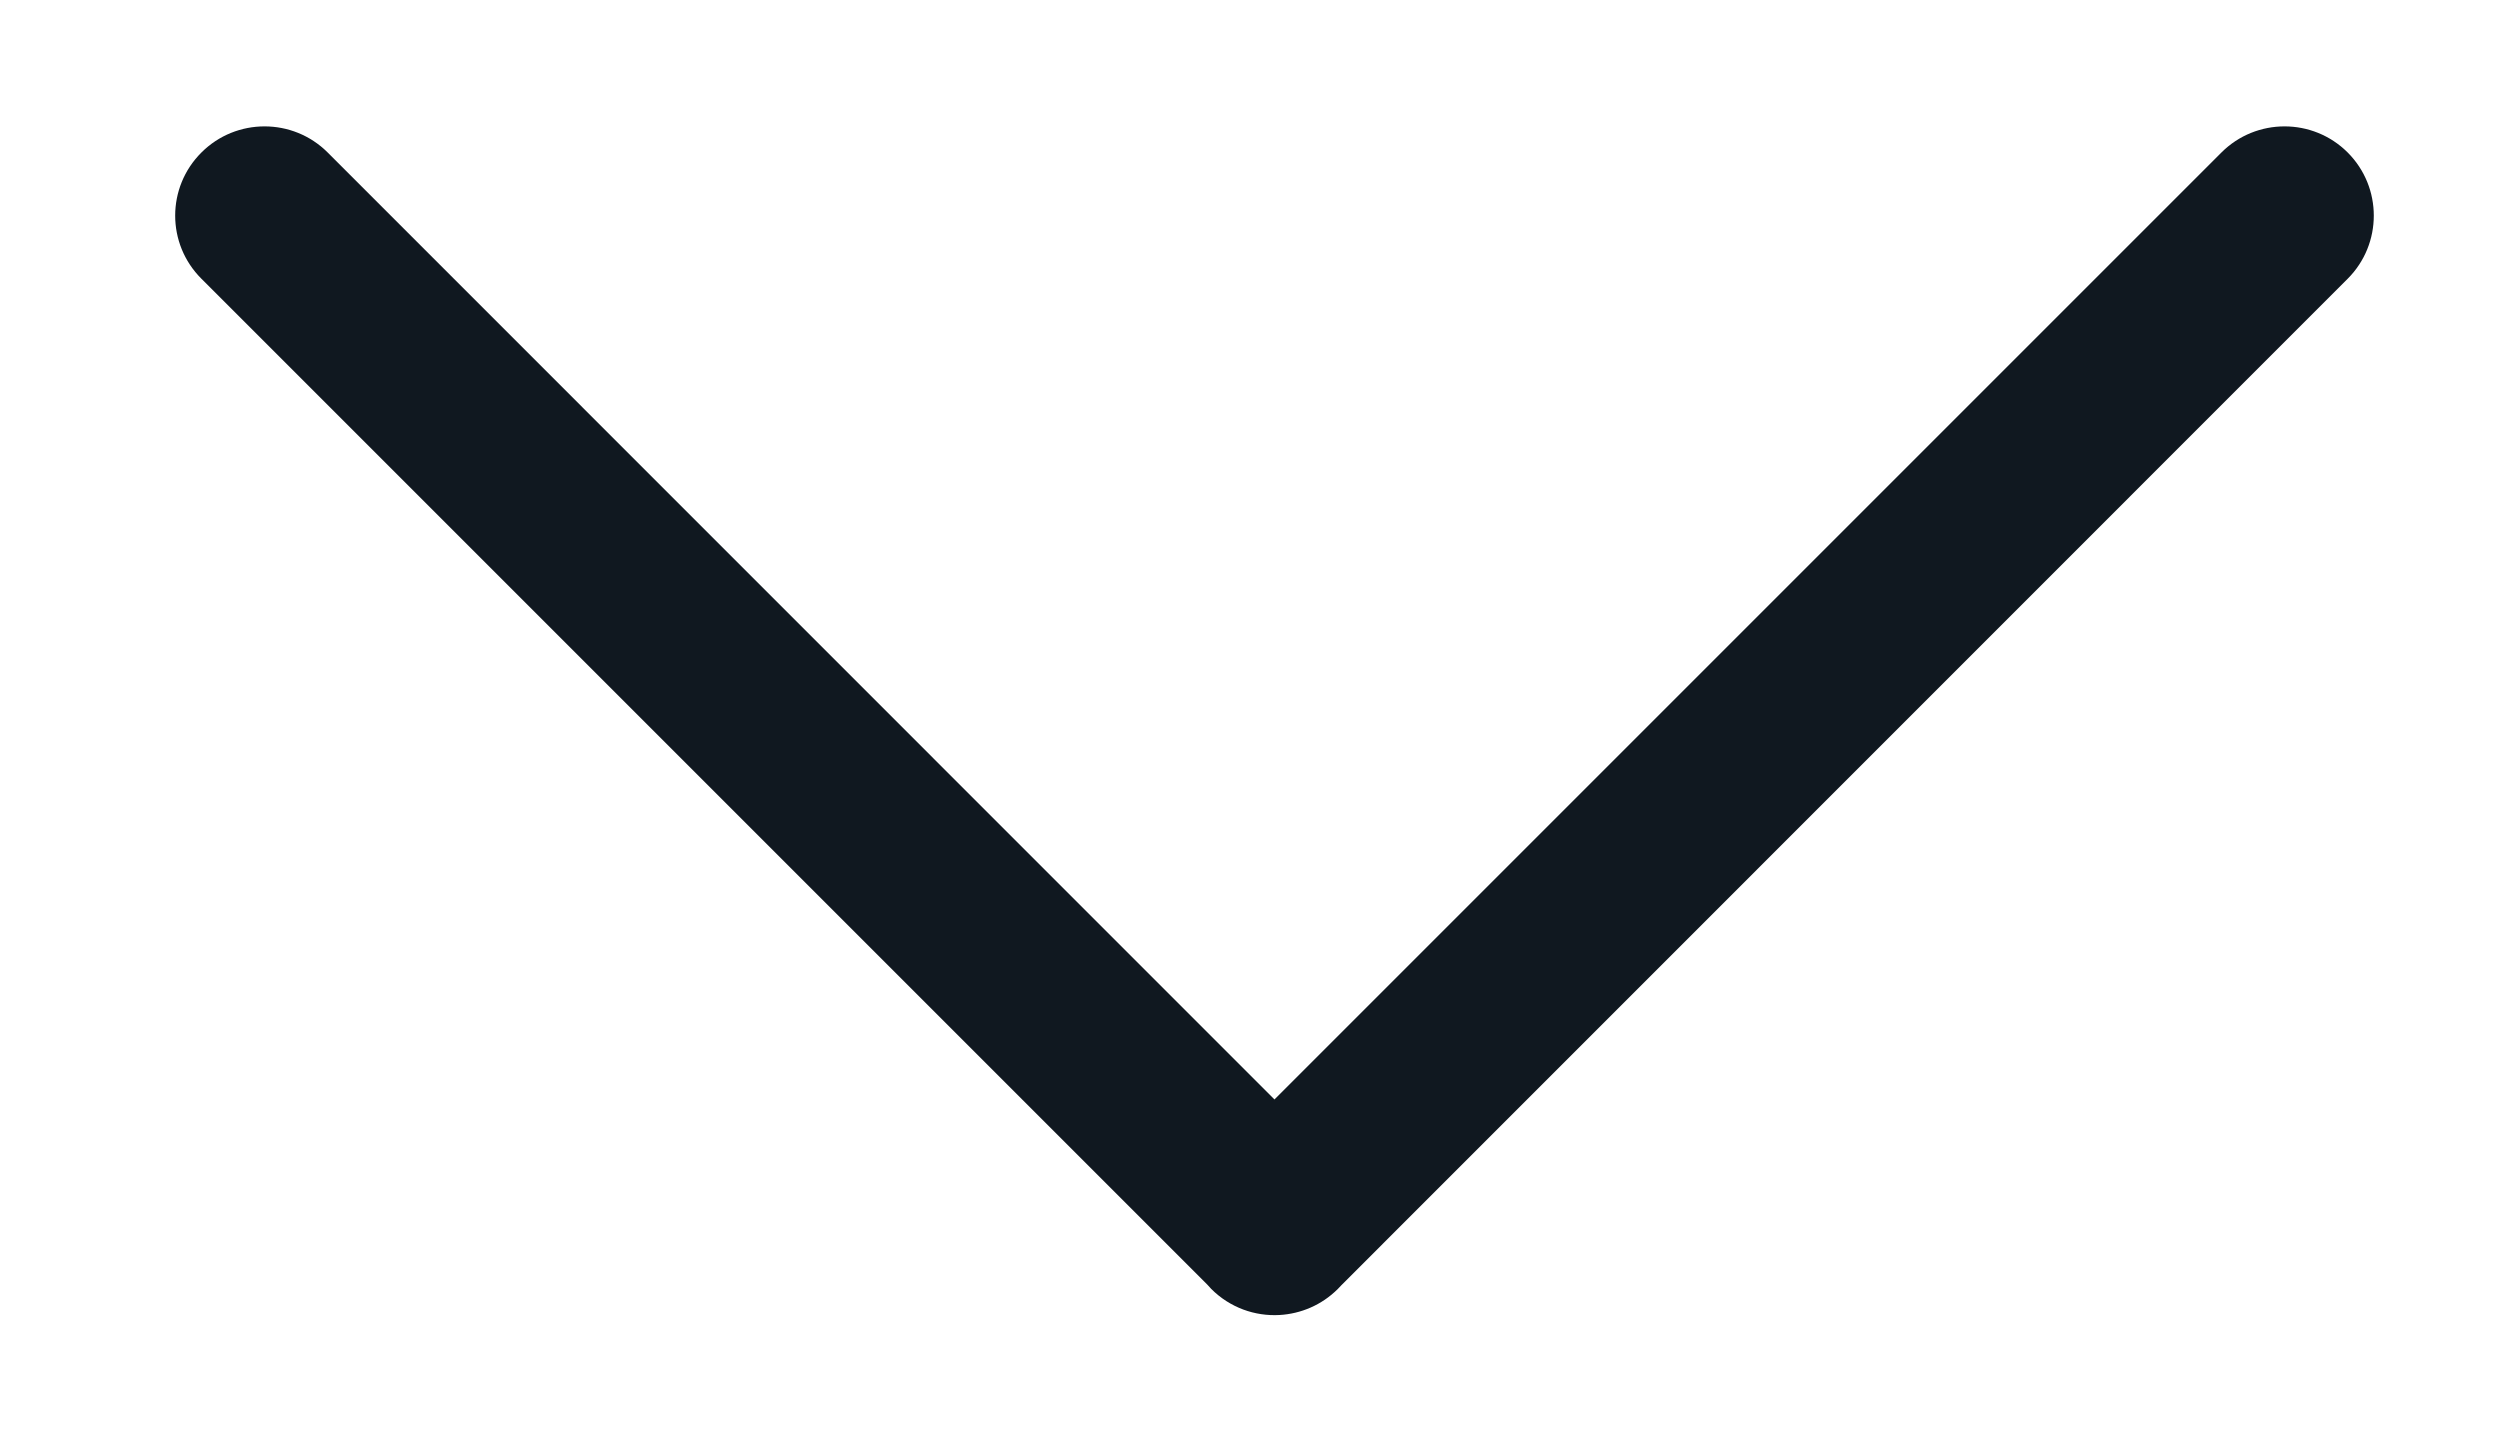 <svg width="14" height="8" viewBox="0 0 14 8" fill="none" xmlns="http://www.w3.org/2000/svg">
<path fill-rule="evenodd" clip-rule="evenodd" d="M1.835 0.854C1.64 0.659 1.323 0.659 1.128 0.854C0.932 1.049 0.932 1.366 1.128 1.561L6.762 7.195C6.769 7.203 6.776 7.211 6.783 7.218C6.888 7.323 7.028 7.372 7.166 7.364C7.284 7.357 7.401 7.309 7.492 7.218C7.499 7.211 7.505 7.204 7.512 7.197L13.147 1.561C13.342 1.366 13.342 1.049 13.147 0.854C12.952 0.659 12.635 0.659 12.44 0.854L7.137 6.157L1.835 0.854Z" fill="#101820"/>
</svg>
